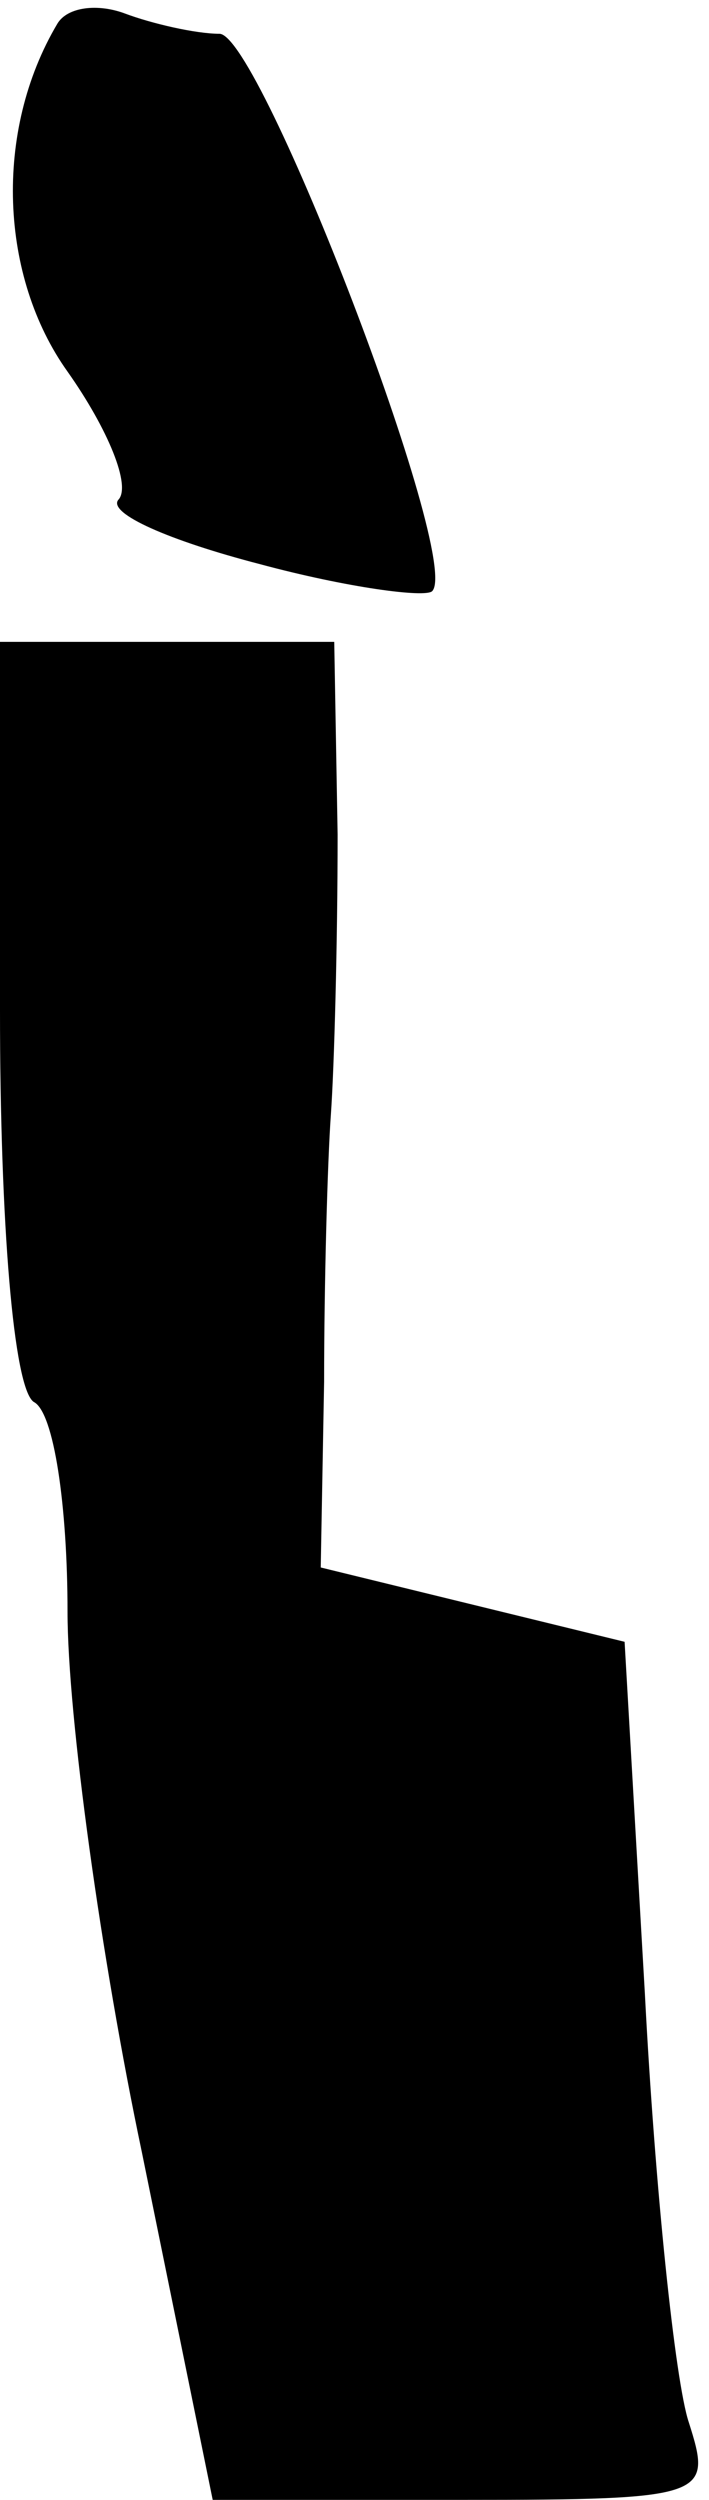<?xml version="1.0" standalone="no"?>
<!DOCTYPE svg PUBLIC "-//W3C//DTD SVG 20010904//EN"
 "http://www.w3.org/TR/2001/REC-SVG-20010904/DTD/svg10.dtd">
<svg version="1.0" xmlns="http://www.w3.org/2000/svg"
 width="21pt" height="74pt" viewBox="0 0 21 74"
 preserveAspectRatio="xMidYMid meet">
<g transform="translate(0,74) scale(0.1,-0.1)"
fill="#000000" stroke="none">
<path fill="#000000" stroke="none" d="M17 733 c-19 -32 -17 -75 3 -103 12
-17 19 -34 15 -38 -3 -4 15 -12 42 -19 26 -7 49 -10 51 -8 9 9 -51 165 -63
165 -7 0 -20 3 -28 6 -8 3 -17 2 -20 -3z"/>
<path fill="#000000" stroke="none" d="M0 441 c0 -63 4 -112 10 -116 6 -3 10
-31 10 -62 0 -31 10 -103 22 -160 l21 -103 74 0 c73 0 74 1 67 23 -4 12 -10
69 -13 127 l-6 104 -45 11 -45 11 1 55 c0 29 1 65 2 79 1 14 2 51 2 83 l-1 57
-49 0 -50 0 0 -109z"/>
</g>
</svg>
